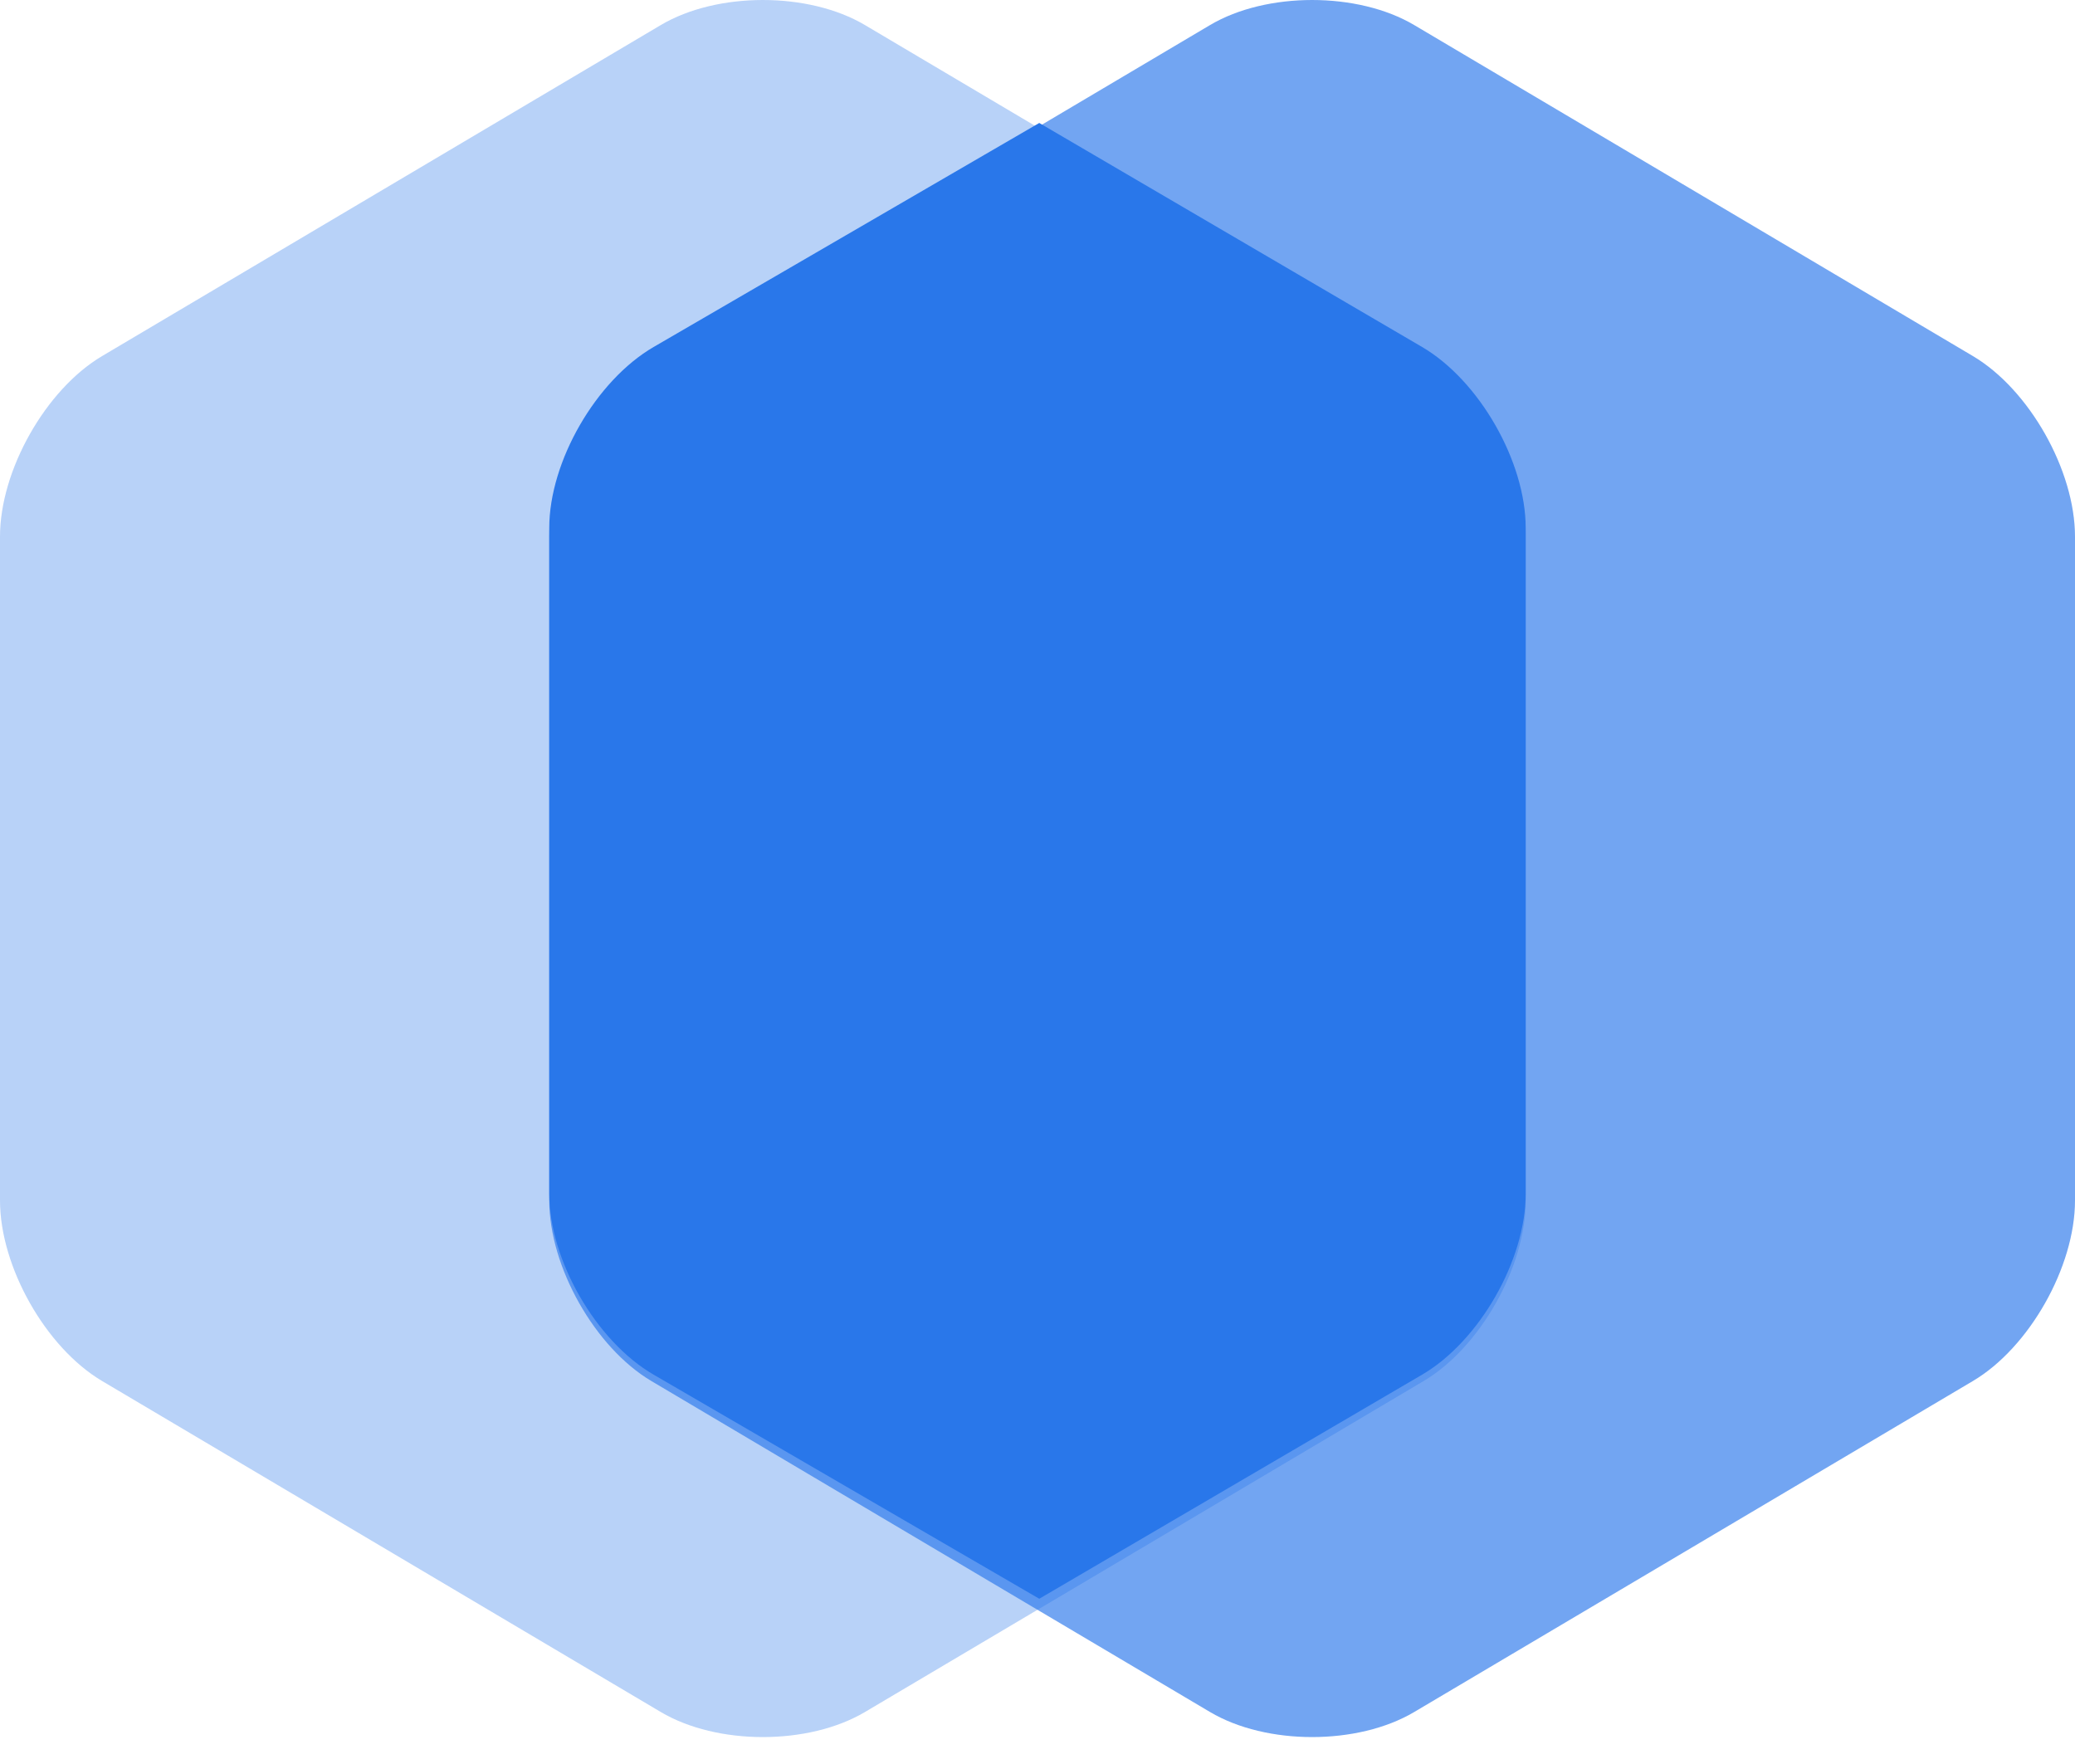 <svg width="40" height="34" viewBox="0 0 40 34" fill="none" xmlns="http://www.w3.org/2000/svg">
<path fill-rule="evenodd" clip-rule="evenodd" d="M12.738 0.483C13.825 -0.161 15.587 -0.161 16.674 0.483L27.444 6.863C28.531 7.507 29.412 9.067 29.412 10.343V23.139C29.412 24.417 28.53 25.975 27.444 26.618L16.674 32.998C15.587 33.642 13.825 33.642 12.738 32.998L1.968 26.618C0.881 25.974 0 24.415 0 23.139V10.343C0 9.065 0.881 7.507 1.968 6.863L12.738 0.483Z" fill="#2977EA" fill-opacity="0.33"/>
<path fill-rule="evenodd" clip-rule="evenodd" d="M27.262 32.998C26.175 33.642 24.413 33.642 23.326 32.998L12.556 26.618C11.469 25.974 10.588 24.415 10.588 23.139V10.343C10.588 9.065 11.469 7.507 12.556 6.863L23.326 0.483C24.413 -0.161 26.175 -0.161 27.262 0.483L38.032 6.863C39.119 7.507 40 9.067 40 10.343V23.139C40 24.417 39.118 25.975 38.032 26.618L27.262 32.998Z" fill="#2977EA" fill-opacity="0.66"/>
<path fill-rule="evenodd" clip-rule="evenodd" d="M20.034 2.37L27.414 6.688C28.517 7.334 29.411 8.898 29.411 10.177V23.008C29.411 24.289 28.517 25.851 27.414 26.496L20.034 30.815L12.6 26.496C11.489 25.851 10.588 24.287 10.588 23.008V10.177C10.588 8.896 11.489 7.334 12.6 6.688L20.034 2.37Z" fill="#2977EA"/>
</svg>
